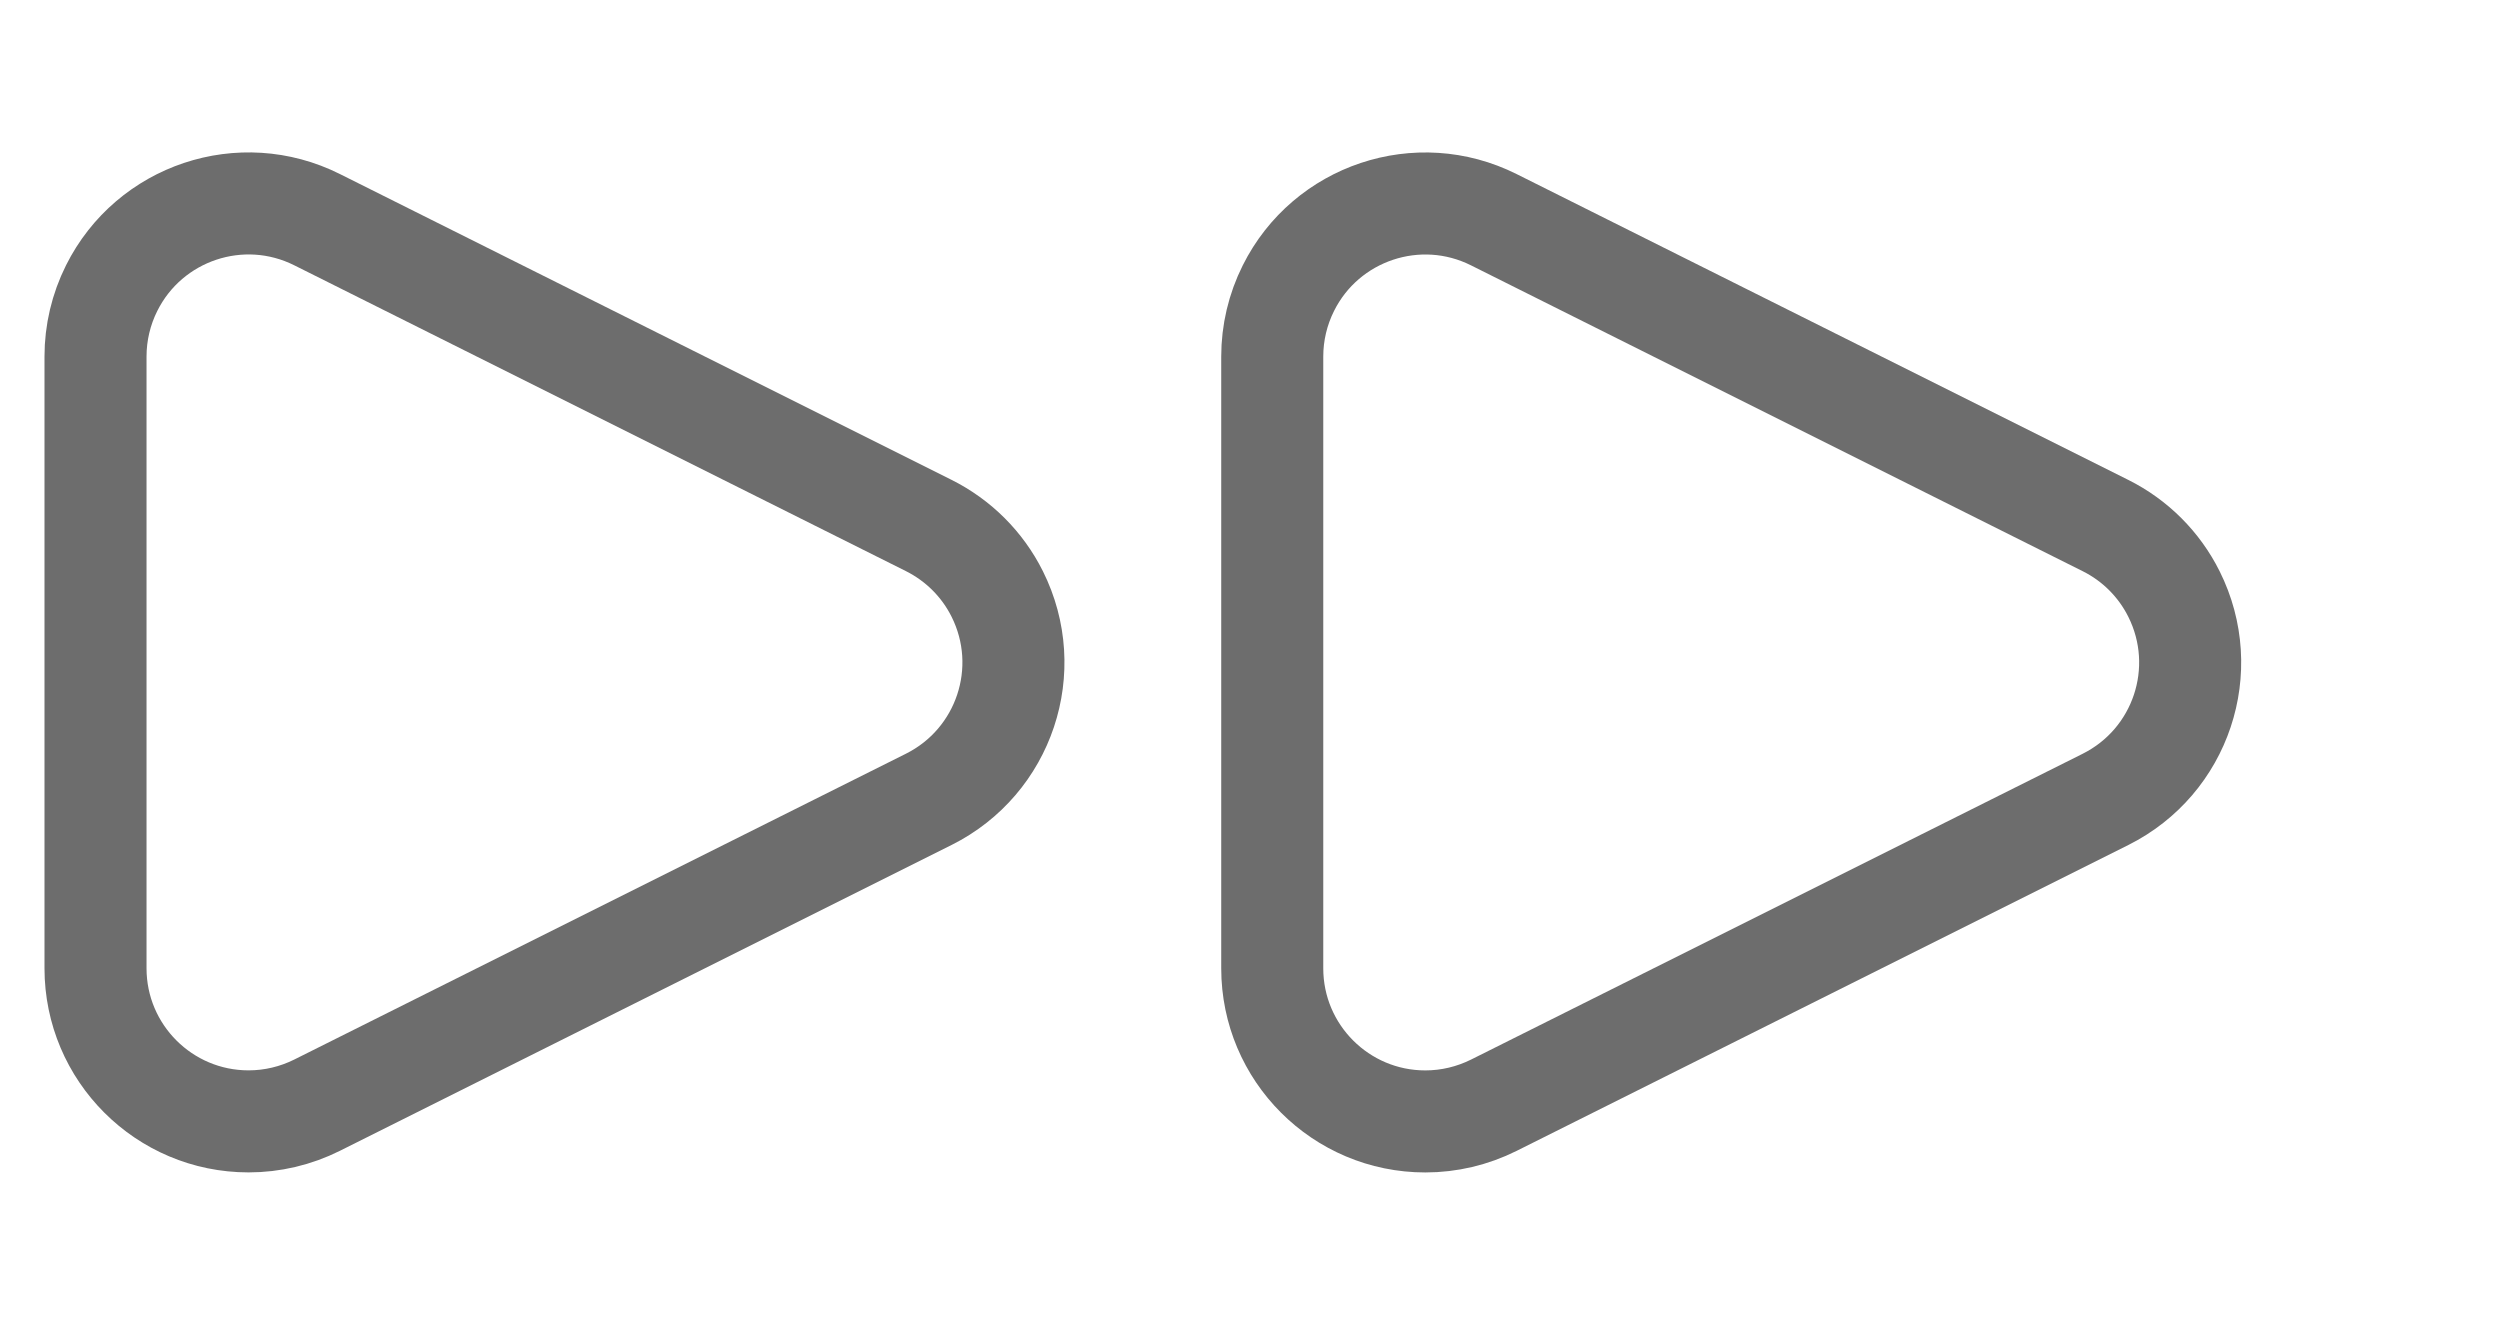 <?xml version="1.0" encoding="UTF-8"?>
<svg width="49px" height="26px" viewBox="0 0 49 26" version="1.1" xmlns="http://www.w3.org/2000/svg" xmlns:xlink="http://www.w3.org/1999/xlink">
    <title>22EA38EF-6C13-4C69-9FCD-C0A241B55289</title>
    <g id="UI" stroke="none" stroke-width="1" fill="none" fill-rule="evenodd">
        <g id="Desktop-Cockpit" transform="translate(-519, -260)" stroke="#6D6D6D" stroke-width="2">
            <g id="Group" transform="translate(447, 155)">
                <g id="Group-6-Copy" transform="translate(96.871, 117.984) scale(-1, 1) translate(-96.871, -117.984) translate(72.871, 105.516)">
                    <path d="M11.519,6.098 C12.247,5.855 13.068,5.891 13.809,6.261 C14.39,6.551 14.861,7.022 15.151,7.603 L15.151,7.603 L21.146,19.593 C21.517,20.334 21.552,21.155 21.309,21.884 C21.066,22.612 20.546,23.248 19.805,23.618 C19.388,23.827 18.929,23.935 18.463,23.935 L18.463,23.935 L6.472,23.935 C5.644,23.935 4.894,23.599 4.351,23.056 C3.808,22.513 3.472,21.763 3.472,20.935 C3.472,20.469 3.581,20.01 3.789,19.593 L3.789,19.593 L9.784,7.603 C10.155,6.862 10.79,6.341 11.519,6.098 Z" id="Triangle-Copy-2" transform="translate(12.468, 12.468) rotate(-90) translate(-12.468, -12.468) "></path>
                    <path d="M34.584,6.098 C35.312,5.855 36.133,5.891 36.874,6.261 C37.455,6.551 37.925,7.022 38.216,7.603 L38.216,7.603 L44.211,19.593 C44.582,20.334 44.617,21.155 44.374,21.884 C44.131,22.612 43.61,23.248 42.87,23.618 C42.453,23.827 41.994,23.935 41.528,23.935 L41.528,23.935 L29.537,23.935 C28.709,23.935 27.959,23.599 27.416,23.056 C26.873,22.513 26.537,21.763 26.537,20.935 C26.537,20.469 26.646,20.01 26.854,19.593 L26.854,19.593 L32.849,7.603 C33.22,6.862 33.855,6.341 34.584,6.098 Z" id="Triangle-Copy-3" transform="translate(35.532, 12.468) rotate(-90) translate(-35.532, -12.468) "></path>
                </g>
            </g>
        </g>
    </g>
</svg>